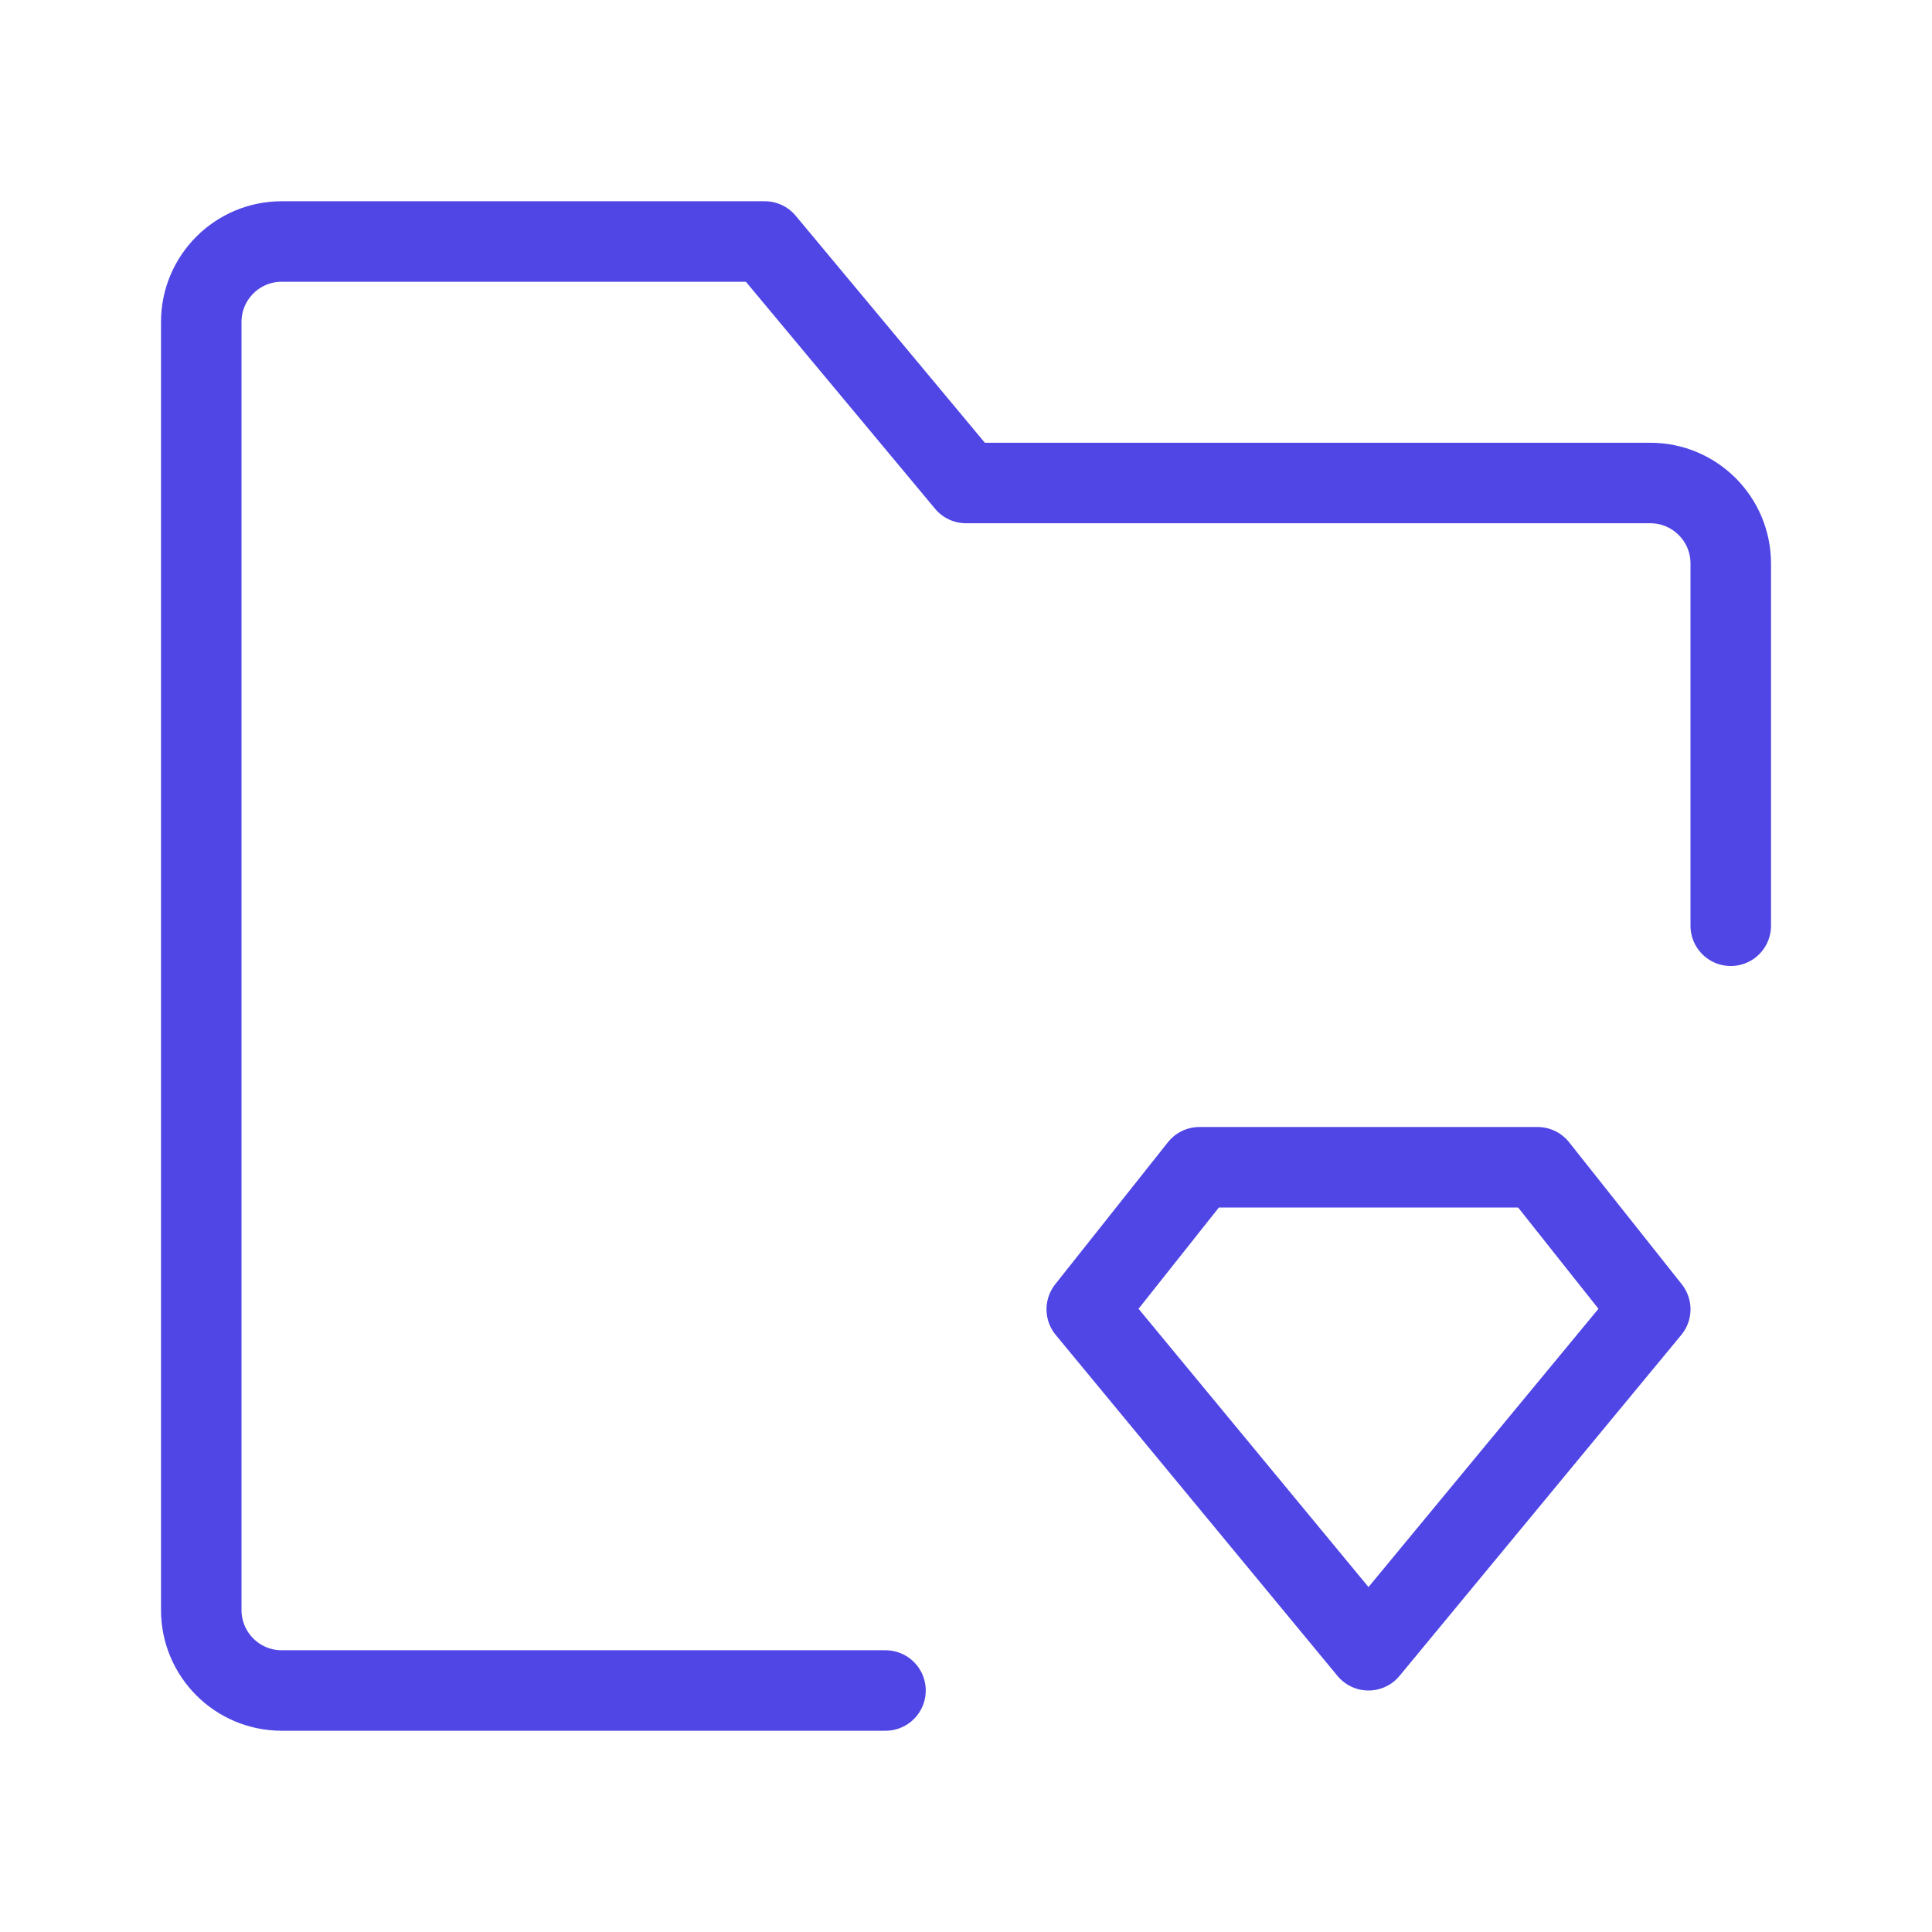 <?xml version="1.0" encoding="UTF-8"?>
<svg width="38" height="38" viewBox="0 0 48 48" fill="none" xmlns="http://www.w3.org/2000/svg">
  <path d="M43 23V14C43 12.895 42.105 12 41 12H24L19 6H7C5.895 6 5 6.895 5 8V40C5 41.105 5.895 42 7 42H22"
        stroke="#4f46e5" stroke-width="2" stroke-linecap="round" stroke-linejoin="round"/>
  <path d="M29.8 29H38.2L41 32.529L34 41L27 32.529L29.8 29Z" fill="none" stroke="#4f46e5" stroke-width="2"
        stroke-linecap="round" stroke-linejoin="round"/>
</svg>
